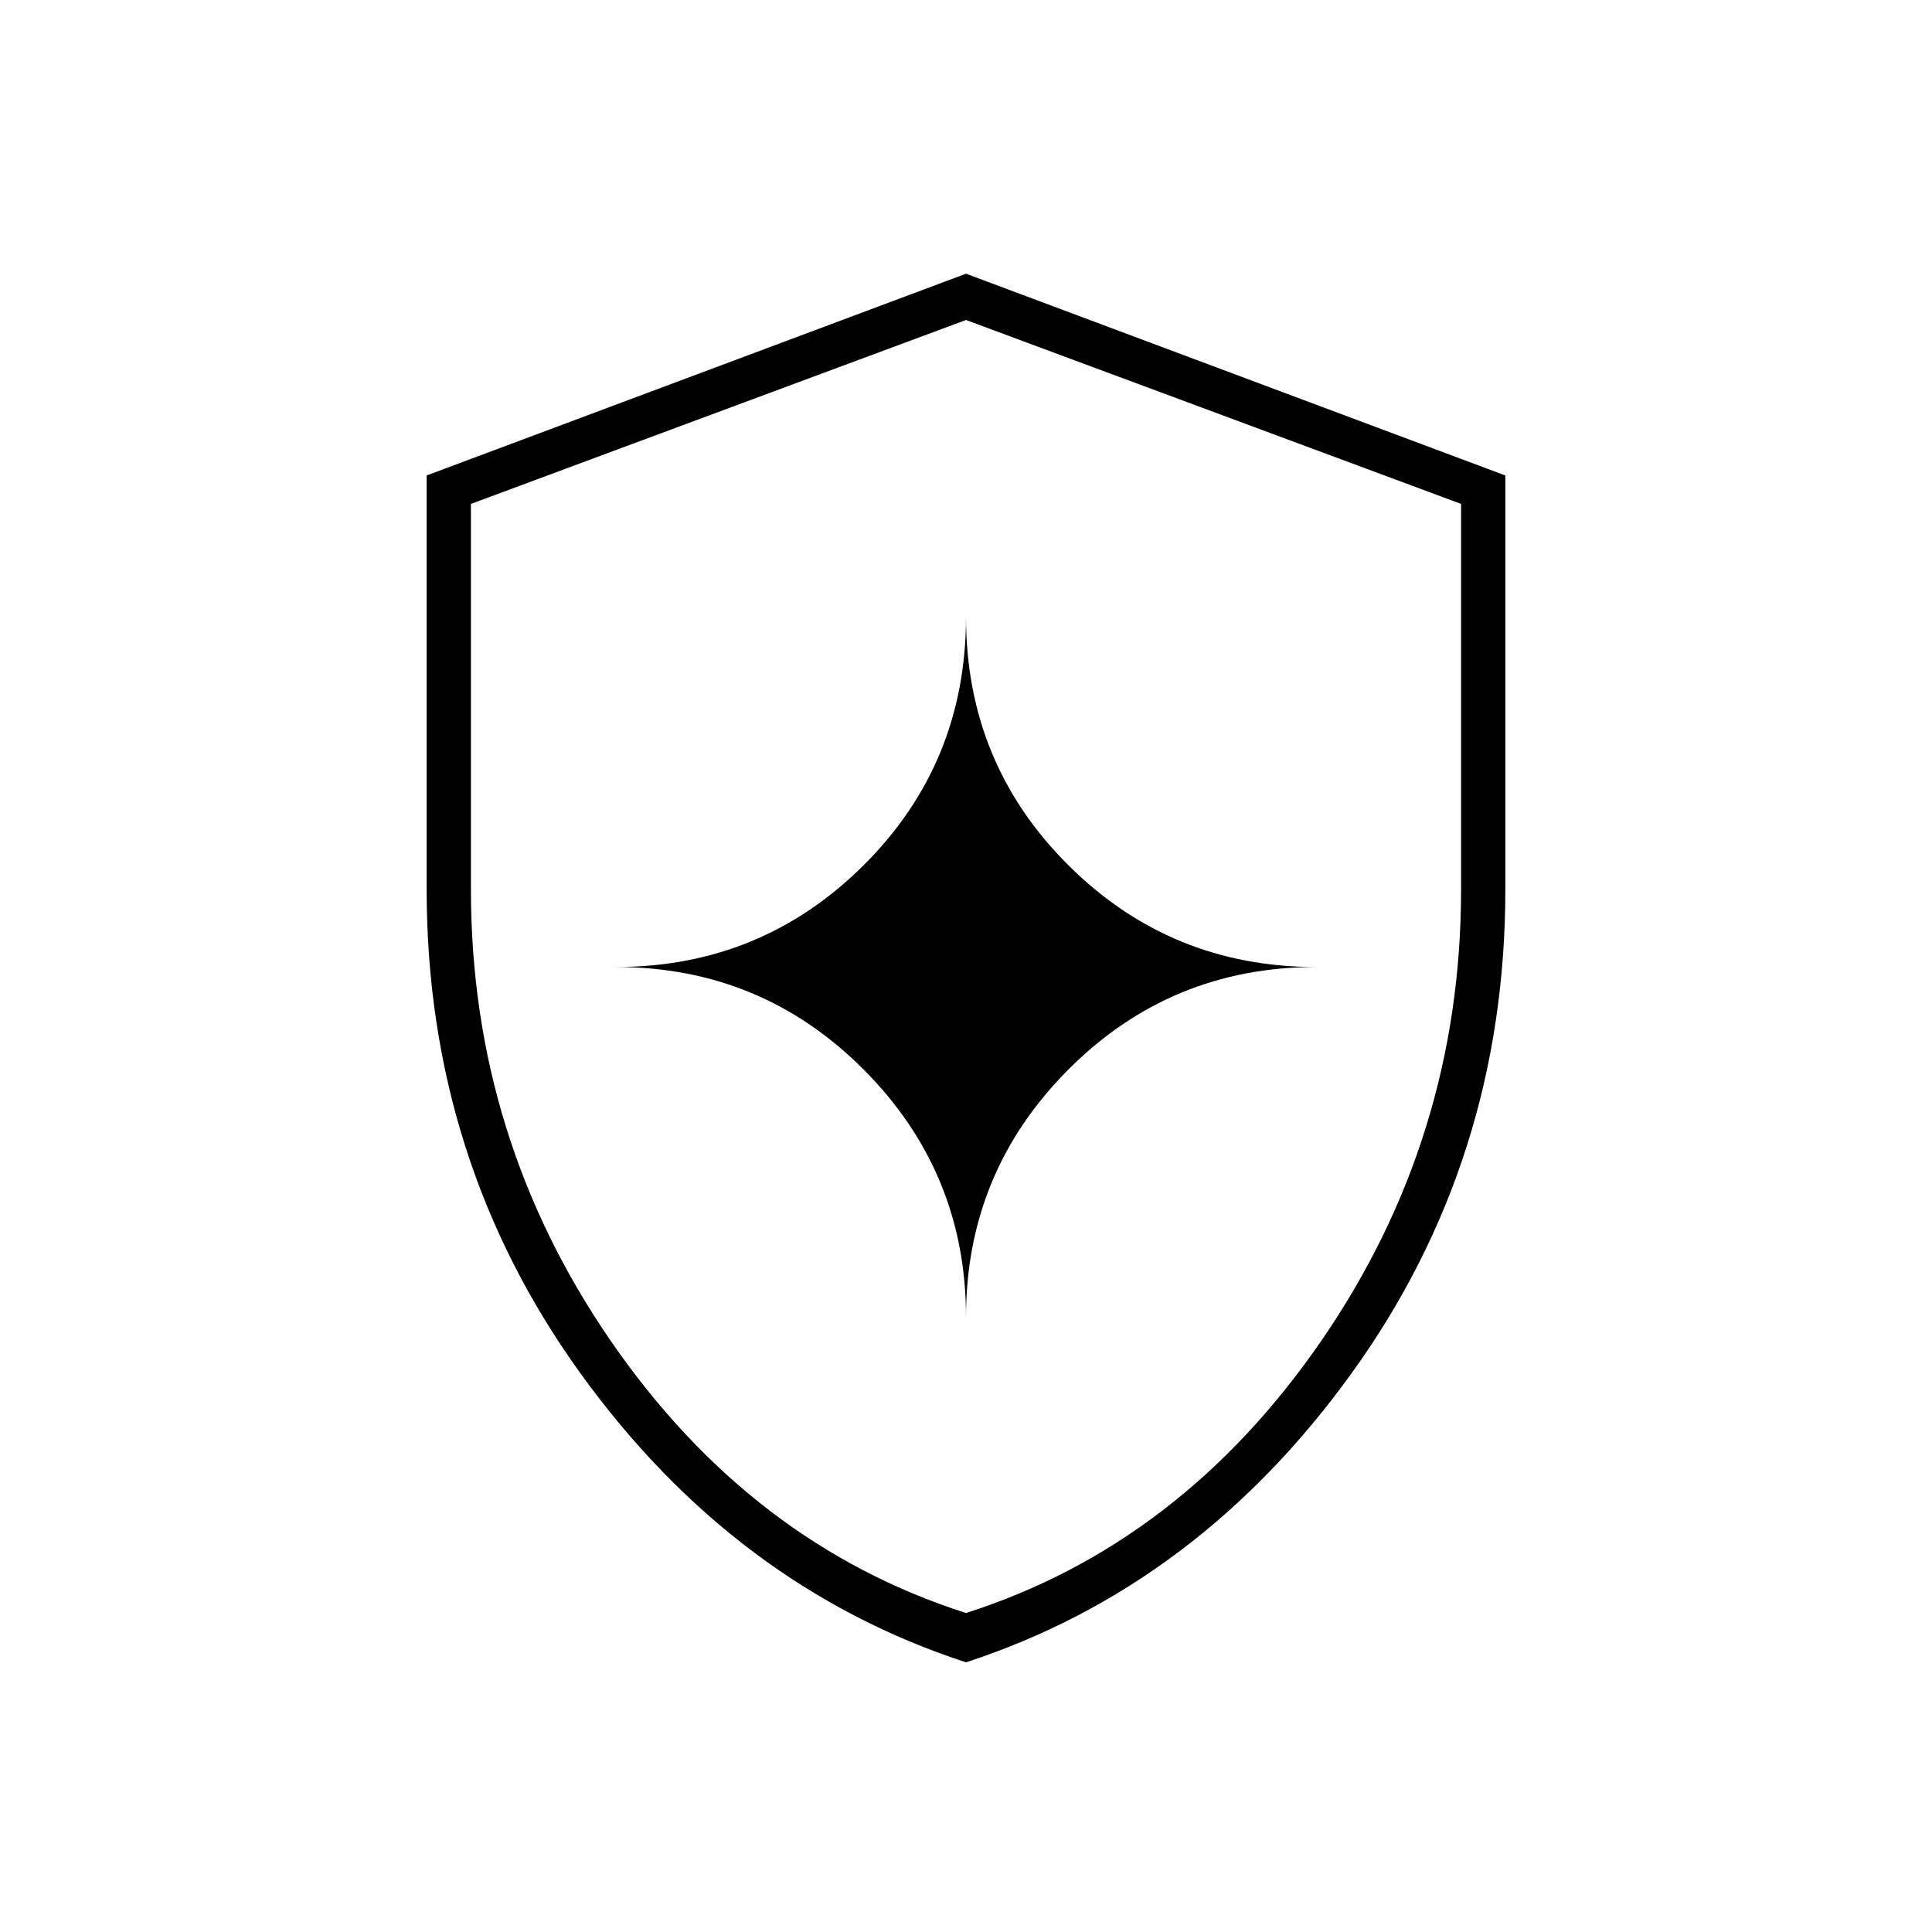 <svg xmlns="http://www.w3.org/2000/svg" height="48" viewBox="0 -960 960 960" width="48"><path d="M480-134q-115.045-37.567-191.523-143.527Q212-383.486 212-518.124v-205.62L480-824l268 100.256v205.62q0 134.638-76.477 240.597Q595.045-171.567 480-134Zm0-24.5q106.867-34.188 176.433-135.103Q726-394.519 726-518v-191.613L480-801l-246 91.387V-518q0 123.481 69.567 224.397Q373.133-192.688 480-158.5Zm0-147q0-72 50.815-123T654-479.5q-72.37 0-123.185-50.63T480-653.5q0 72.74-50.815 123.37Q378.37-479.5 306-479.5q72.37 0 123.185 51T480-305.5Zm0-174Z"/></svg>
